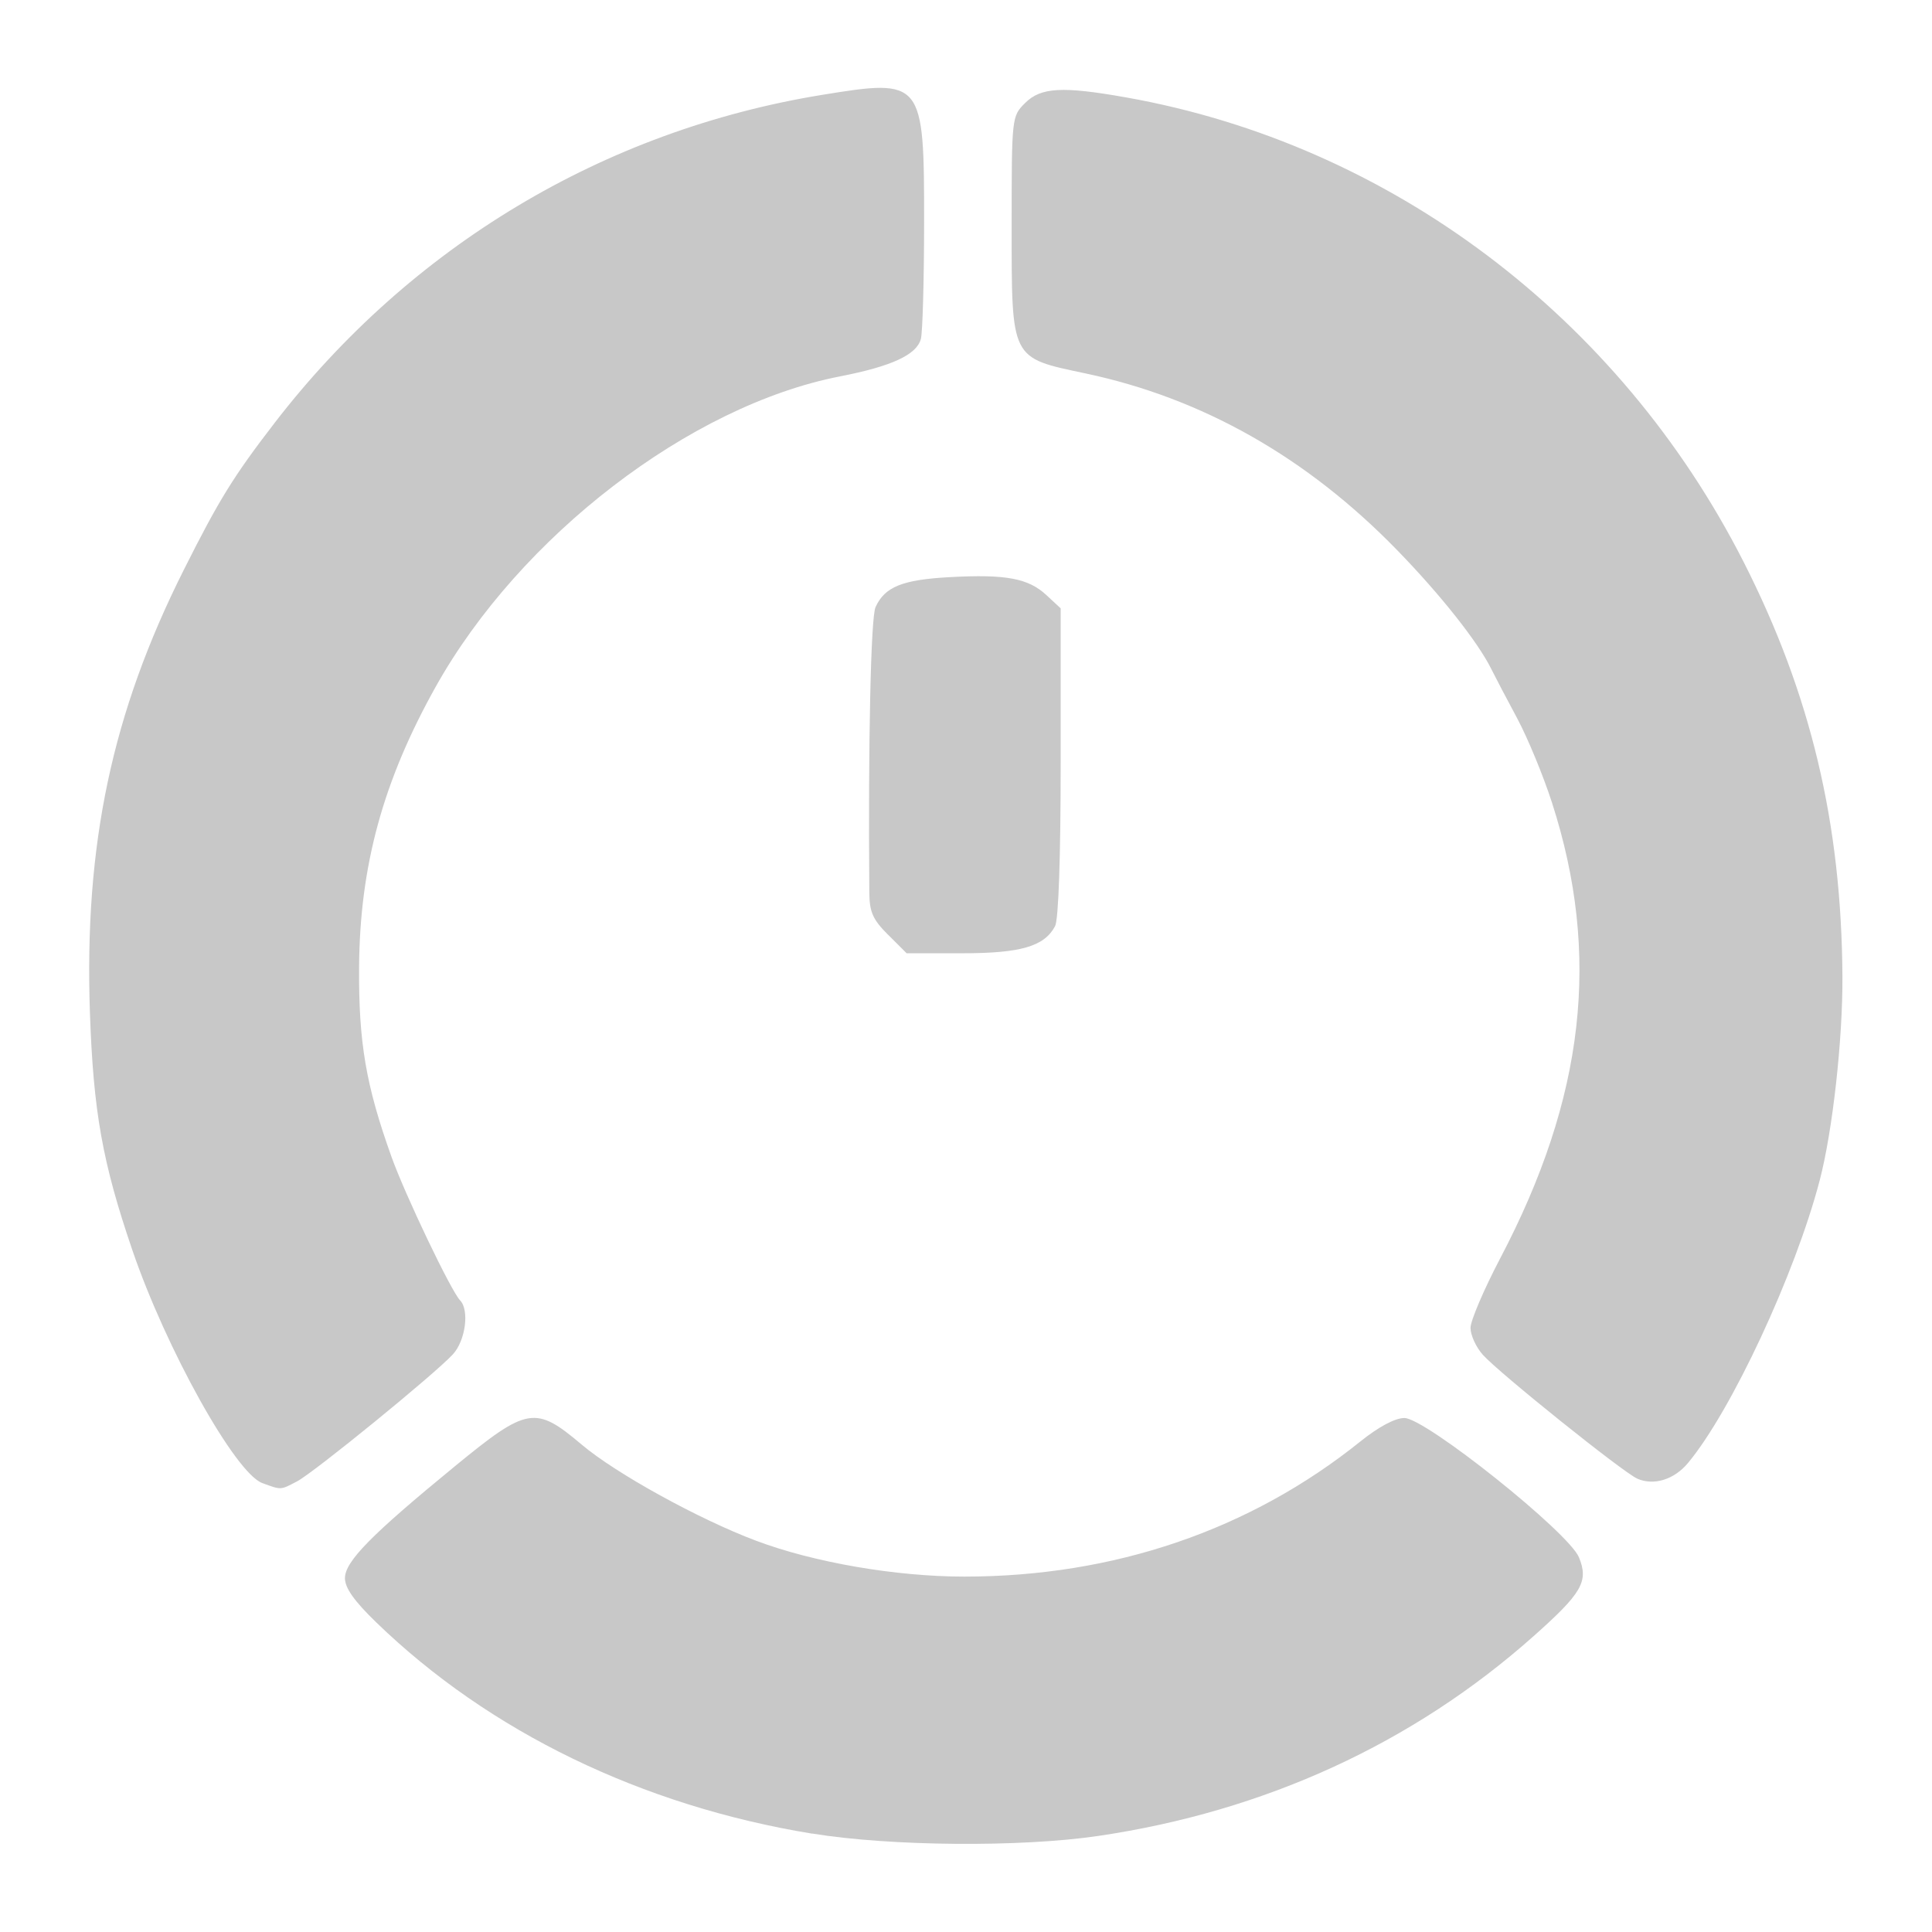 <?xml version="1.0" encoding="UTF-8" standalone="no"?>
<!-- Created with Inkscape (http://www.inkscape.org/) -->

<svg
   xmlns:dc="http://purl.org/dc/elements/1.1/"
   xmlns:cc="http://creativecommons.org/ns#"
   xmlns:rdf="http://www.w3.org/1999/02/22-rdf-syntax-ns#"
   xmlns:svg="http://www.w3.org/2000/svg"
   xmlns="http://www.w3.org/2000/svg"
   xmlns:sodipodi="http://sodipodi.sourceforge.net/DTD/sodipodi-0.dtd"
   xmlns:inkscape="http://www.inkscape.org/namespaces/inkscape"
   sodipodi:docname="fm8.svg"
   version="1.1"
   inkscape:version="0.91 r13725"
   id="svg2"
   inkscape:output_extension="org.inkscape.output.svg.inkscape"
   height="22"
   sodipodi:version="0.32"
   width="22">
  <sodipodi:namedview
     inkscape:window-x="30"
     inkscape:current-layer="layer4"
     inkscape:window-y="0"
     inkscape:window-height="1080"
     gridtolerance="10.0"
     guidetolerance="10.0"
     bordercolor="#666666"
     inkscape:window-width="1890"
     borderopacity="1.0"
     inkscape:window-maximized="1"
     inkscape:pageshadow="2"
     id="base"
     pagecolor="#ffffff"
     inkscape:zoom="15.4375"
     inkscape:cx="3.2935359"
     inkscape:cy="23.088542"
     showgrid="true"
     inkscape:pageopacity="0.0"
     objecttolerance="10.0">
    <inkscape:grid
       type="xygrid"
       id="grid4160" />
  </sodipodi:namedview>
  <defs
     id="defs4">
    <style
       type="text/css"
       id="current-color-scheme"><![CDATA[
.ColorScheme-Text{ color:#c8c8c8; }

.ColorScheme-{ color:#eff0f1; }

.ColorScheme-NegativeText{ color:#da4453; }

.ColorScheme-PositiveText{ color:#27ae60; }

.ColorScheme-NeutralText{ color:#f67400; }
]]></style>
    <inkscape:perspective
       sodipodi:type="inkscape:persp3d"
       inkscape:vp_z="128 : 64 : 1"
       inkscape:persp3d-origin="64 : 42.666667 : 1"
       inkscape:vp_x="0 : 64 : 1"
       id="perspective12"
       inkscape:vp_y="0 : 1000 : 0" />
  </defs>
  <g
     id="layer1"
     inkscape:groupmode="layer"
     transform="translate(0,-106)" />
  <g
     id="layer2"
     inkscape:groupmode="layer"
     style="opacity:1"
     transform="translate(0,-106)" />
  <g
     id="layer3"
     inkscape:groupmode="layer"
     style="opacity:1"
     transform="translate(0,-106)" />
  <g
     id="layer4"
     inkscape:groupmode="layer"
     style="opacity:1"
     transform="translate(0,-106)">
    <path
       class="ColorScheme-Text"
       style="fill:currentColor"
       d="m 9.248,126.88 c -1.938,-0.317 -3.674,-1.158 -4.962,-2.404 -0.252,-0.244 -0.358,-0.393 -0.358,-0.505 0,-0.19 0.297,-0.492 1.256,-1.278 0.822,-0.674 0.912,-0.689 1.44,-0.243 0.386,0.327 1.334,0.85 1.987,1.095 0.656,0.247 1.592,0.408 2.37,0.408 1.703,-1.8e-4 3.253,-0.529 4.51,-1.539 0.208,-0.167 0.395,-0.267 0.501,-0.267 0.24,0 1.872,1.303 1.988,1.587 0.112,0.274 0.036,0.406 -0.519,0.899 -1.372,1.22 -3.058,1.993 -4.954,2.273 -0.886,0.131 -2.37,0.118 -3.258,-0.027 z m -6.261,-3.992 c -0.307,-0.112 -1.095,-1.526 -1.48,-2.653 -0.341,-0.998 -0.444,-1.577 -0.483,-2.703 -0.066,-1.916 0.251,-3.414 1.068,-5.041 0.401,-0.799 0.566,-1.066 1.034,-1.674 1.549,-2.011 3.75,-3.331 6.231,-3.736 1.154,-0.188 1.167,-0.172 1.166,1.461 -6.22e-4,0.652 -0.017,1.245 -0.037,1.318 -0.048,0.18 -0.332,0.311 -0.921,0.426 -1.707,0.332 -3.646,1.821 -4.604,3.535 -0.6,1.073 -0.864,2.042 -0.872,3.191 -0.006,0.86 0.078,1.348 0.369,2.161 0.155,0.433 0.679,1.53 0.781,1.634 0.108,0.111 0.062,0.459 -0.082,0.615 -0.209,0.227 -1.581,1.345 -1.775,1.447 -0.192,0.1 -0.176,0.099 -0.395,0.019 z m 15.656,-0.051 c -0.16,-0.07 -1.573,-1.203 -1.758,-1.41 -0.077,-0.086 -0.14,-0.224 -0.14,-0.306 0,-0.082 0.152,-0.437 0.337,-0.79 0.964,-1.835 1.149,-3.458 0.592,-5.187 -0.099,-0.308 -0.279,-0.743 -0.398,-0.965 -0.12,-0.223 -0.252,-0.475 -0.294,-0.56 -0.152,-0.308 -0.581,-0.85 -1.073,-1.355 -1.028,-1.057 -2.217,-1.73 -3.549,-2.012 -0.856,-0.181 -0.84,-0.149 -0.84,-1.682 0,-1.238 7.47e-4,-1.245 0.153,-1.397 0.179,-0.179 0.426,-0.193 1.154,-0.063 3.002,0.534 5.611,2.499 7.03,5.293 0.763,1.503 1.113,2.973 1.123,4.719 0.004,0.718 -0.112,1.759 -0.259,2.32 -0.279,1.067 -1.008,2.629 -1.501,3.219 -0.157,0.188 -0.388,0.259 -0.576,0.177 z m -8.53,-6.192 c -0.175,-0.175 -0.212,-0.259 -0.214,-0.483 -0.014,-1.71 0.017,-3.132 0.071,-3.249 0.105,-0.231 0.306,-0.312 0.845,-0.341 0.64,-0.035 0.894,0.013 1.1,0.204 l 0.163,0.151 0,1.75 c 0,1.081 -0.024,1.796 -0.064,1.87 -0.123,0.23 -0.39,0.308 -1.059,0.308 l -0.631,0 -0.212,-0.212 z"
       id="path4222"
       inkscape:connector-curvature="0" />
  </g>
</svg>
